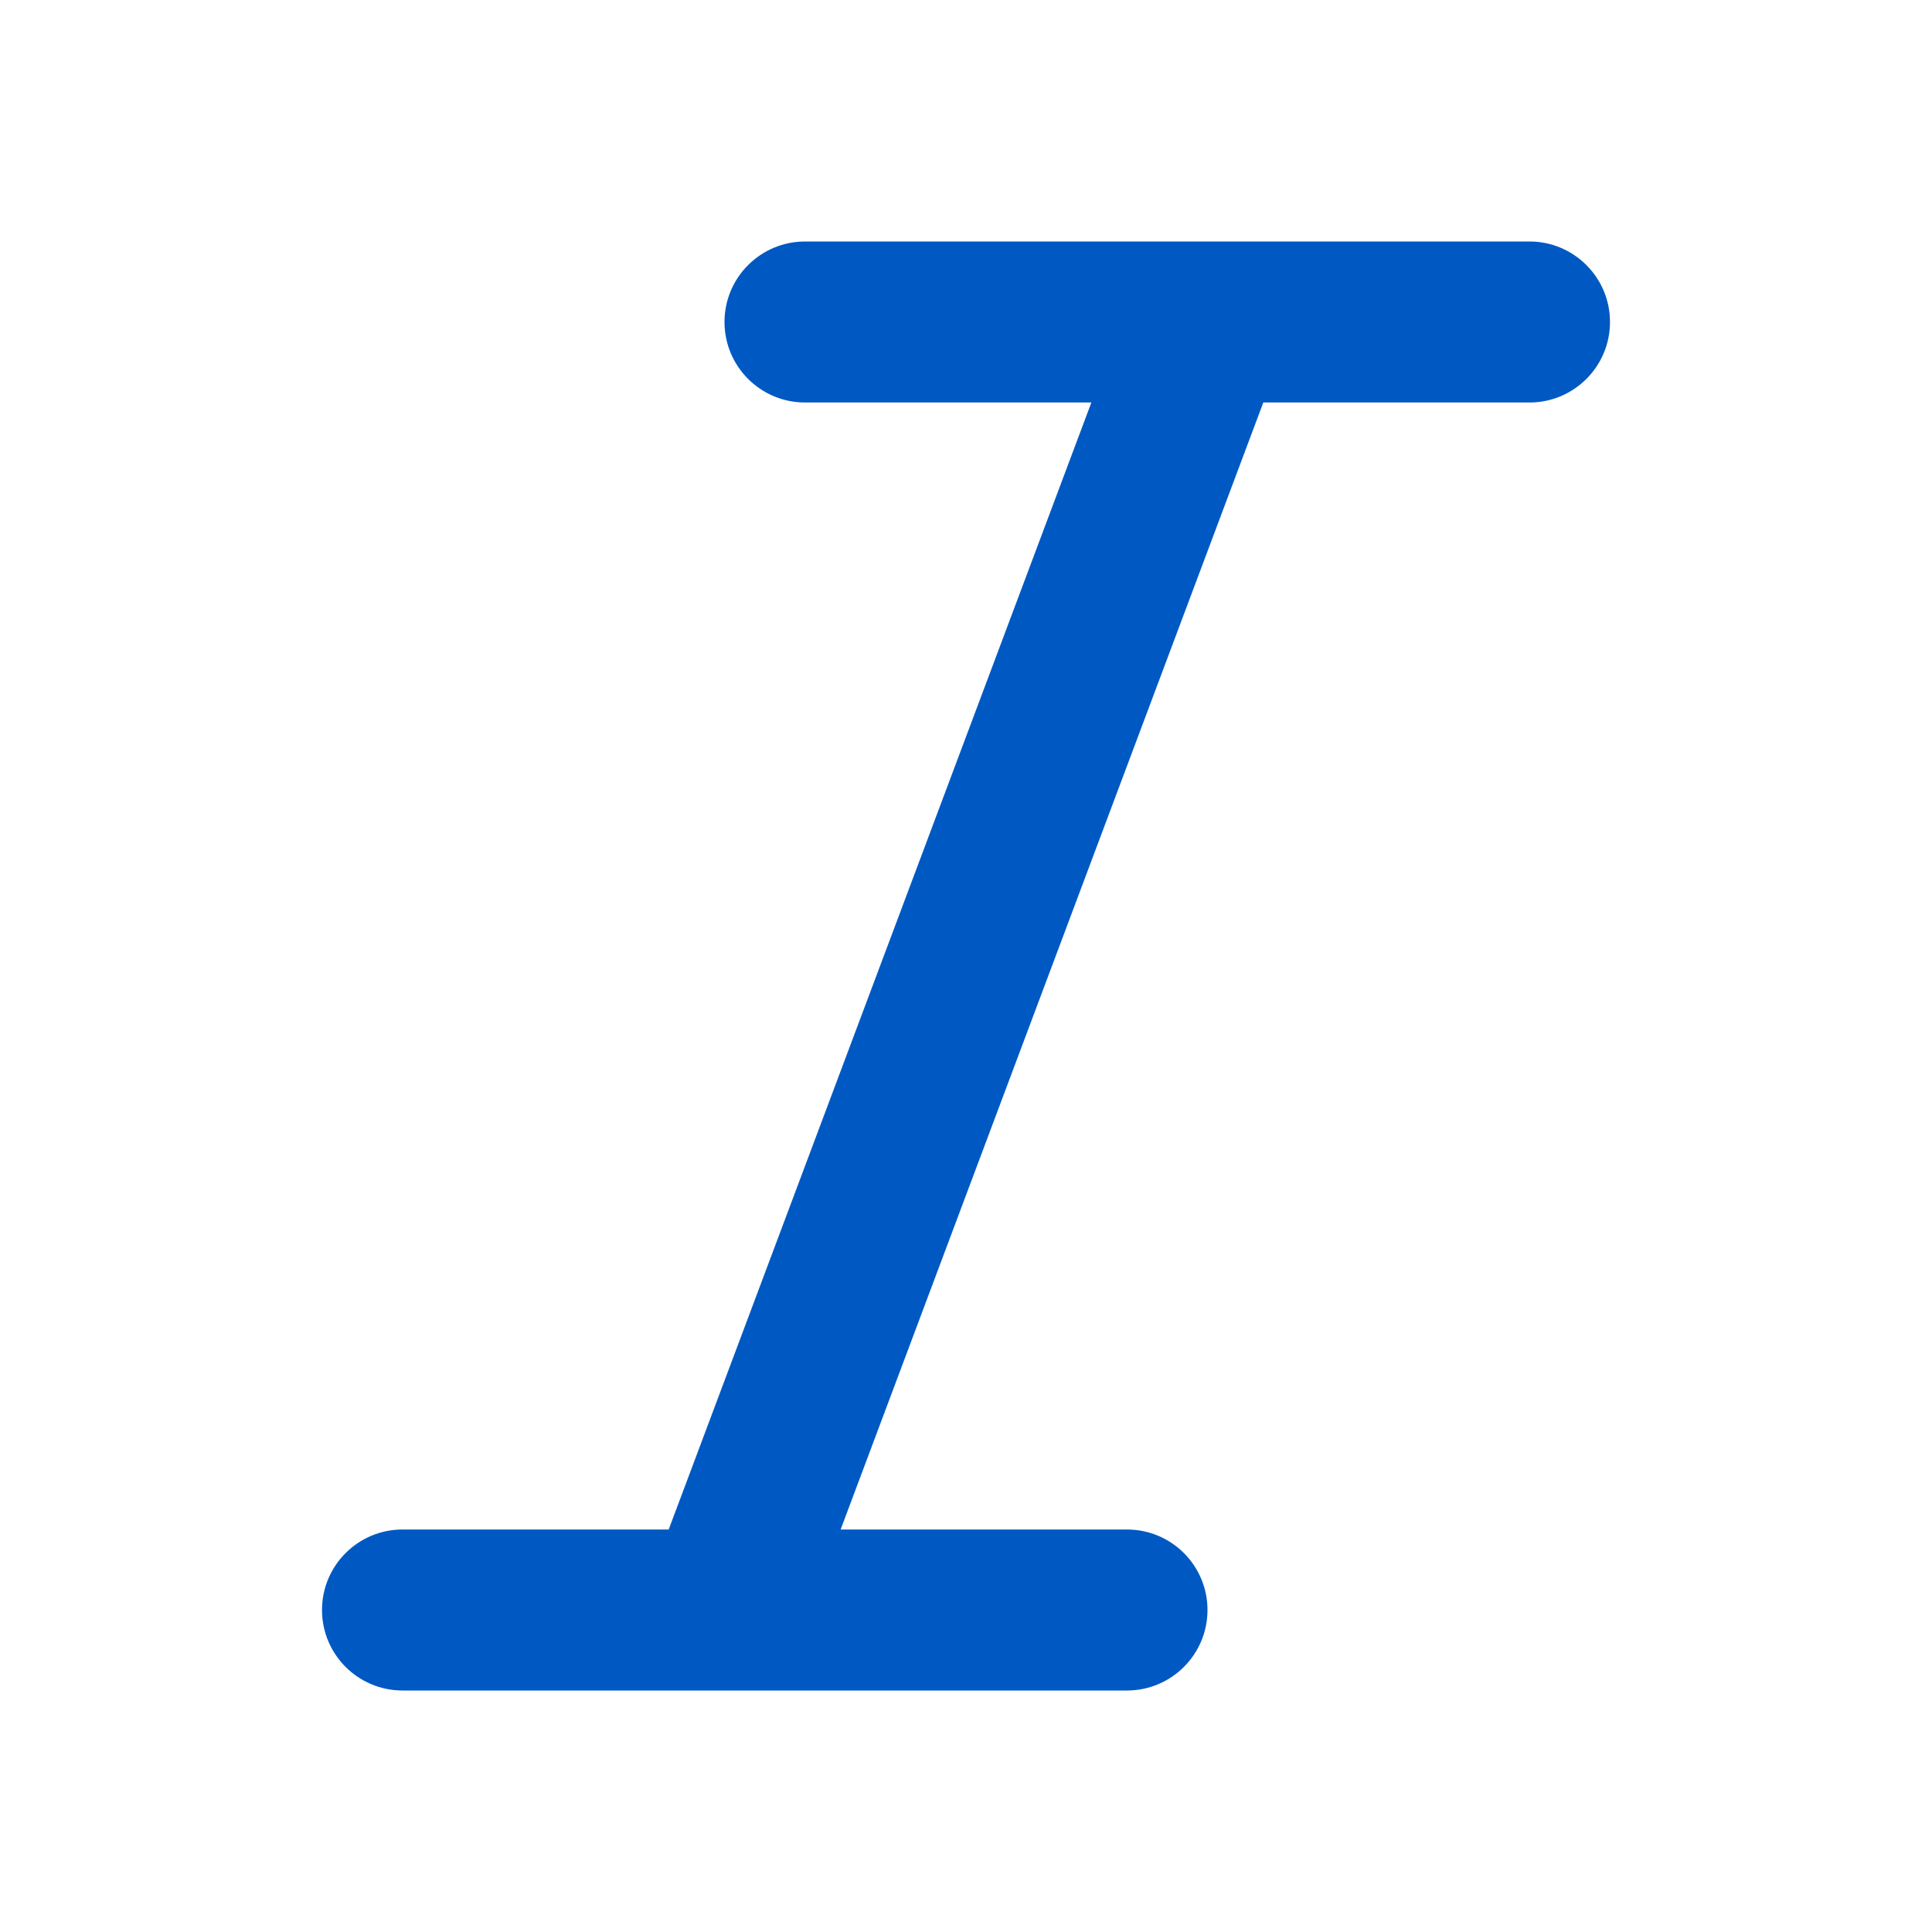 <svg width="18" height="18" viewBox="0 0 18 18" fill="none" xmlns="http://www.w3.org/2000/svg">
<path fill-rule="evenodd" clip-rule="evenodd" d="M11.233 2.25H7.5C7.086 2.25 6.75 2.586 6.75 3C6.75 3.414 7.086 3.75 7.5 3.75H10.168L6.23 14.25H3.75C3.336 14.25 3 14.586 3 15C3 15.414 3.336 15.75 3.75 15.75H6.732C6.744 15.75 6.756 15.75 6.767 15.75H10.5C10.914 15.75 11.25 15.414 11.25 15C11.25 14.586 10.914 14.25 10.5 14.25H7.832L11.77 3.75H14.25C14.664 3.75 15 3.414 15 3C15 2.586 14.664 2.25 14.25 2.25H11.268C11.256 2.25 11.244 2.25 11.233 2.25Z" fill="#0059C2"/>
</svg>
